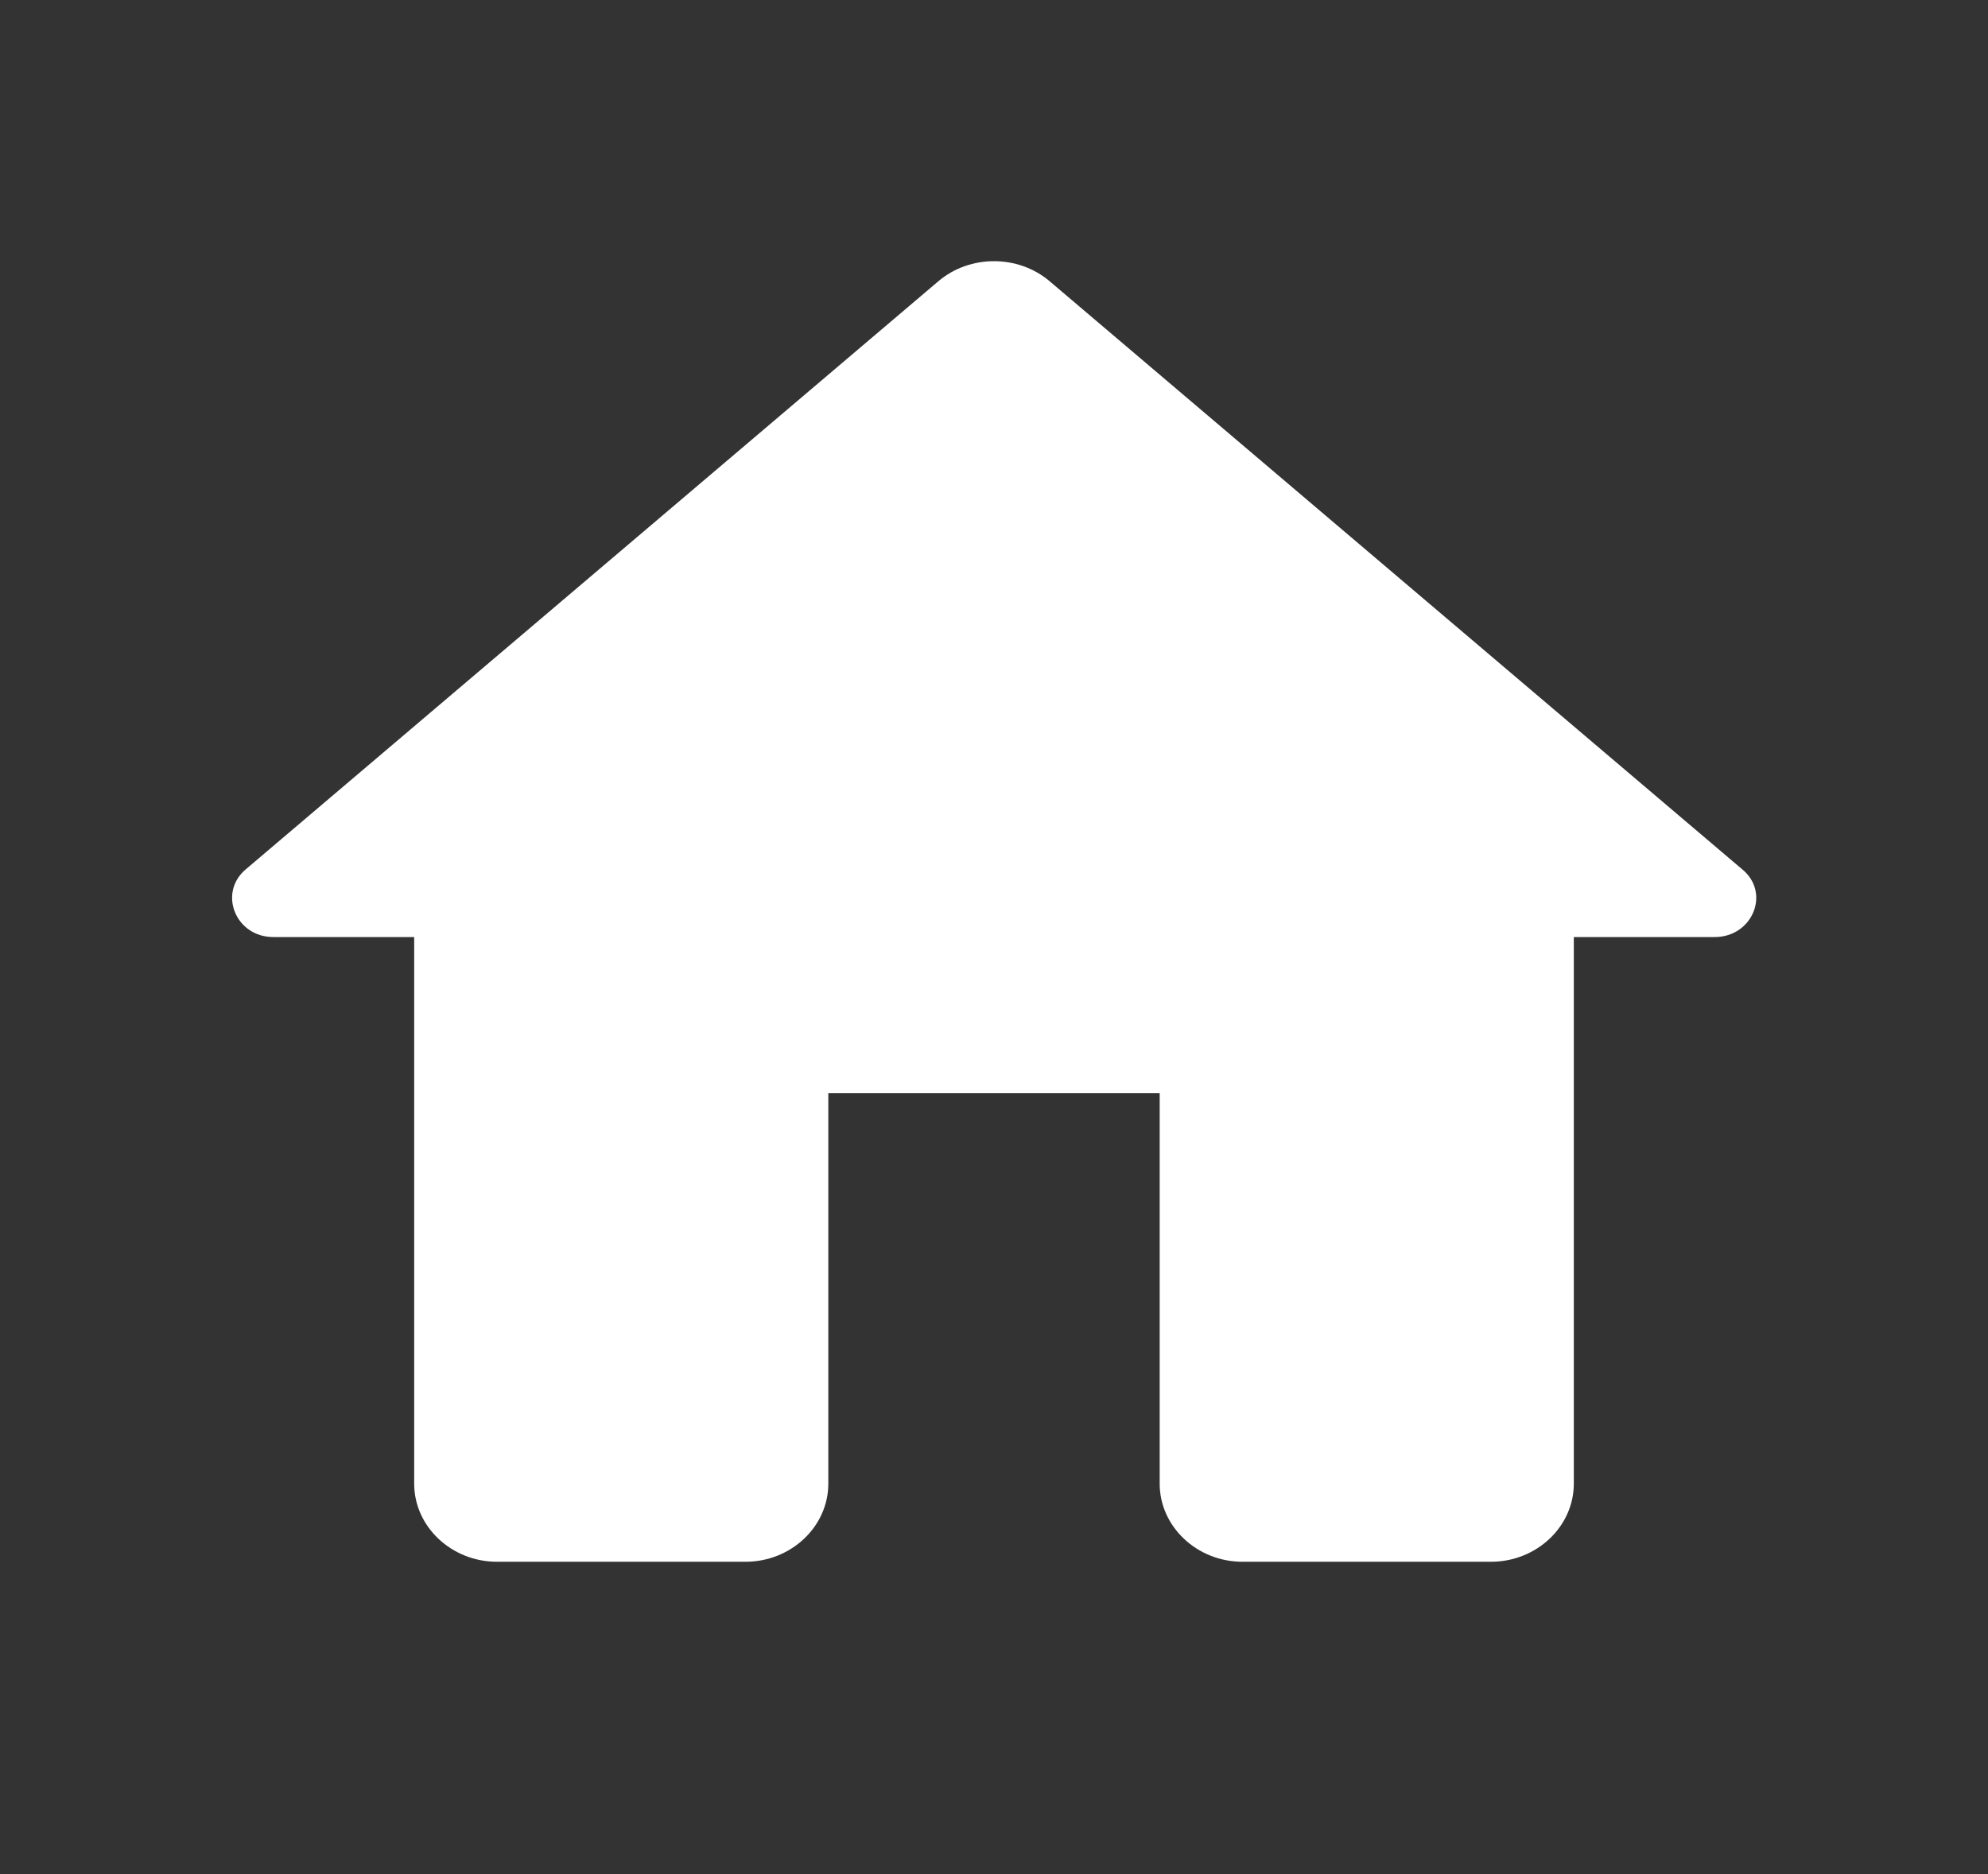 <svg width="35" height="33" viewBox="0 0 35 33" fill="none" xmlns="http://www.w3.org/2000/svg">
<rect x="0" y="0" width="35" height="33" fill="#333333" stroke="none"/>
<g id="ic:round-home">
<path id="Vector" d="M14.583 26.125V19.25H20.417V26.125C20.417 26.881 21.073 27.5 21.875 27.5H26.25C27.052 27.5 27.708 26.881 27.708 26.125V16.5H30.188C30.858 16.5 31.179 15.716 30.669 15.304L18.477 4.95C17.923 4.482 17.077 4.482 16.523 4.95L4.331 15.304C3.835 15.716 4.142 16.5 4.813 16.5H7.292V26.125C7.292 26.881 7.948 27.5 8.75 27.5H13.125C13.927 27.5 14.583 26.881 14.583 26.125Z" fill="white"/>
</g>
</svg>
